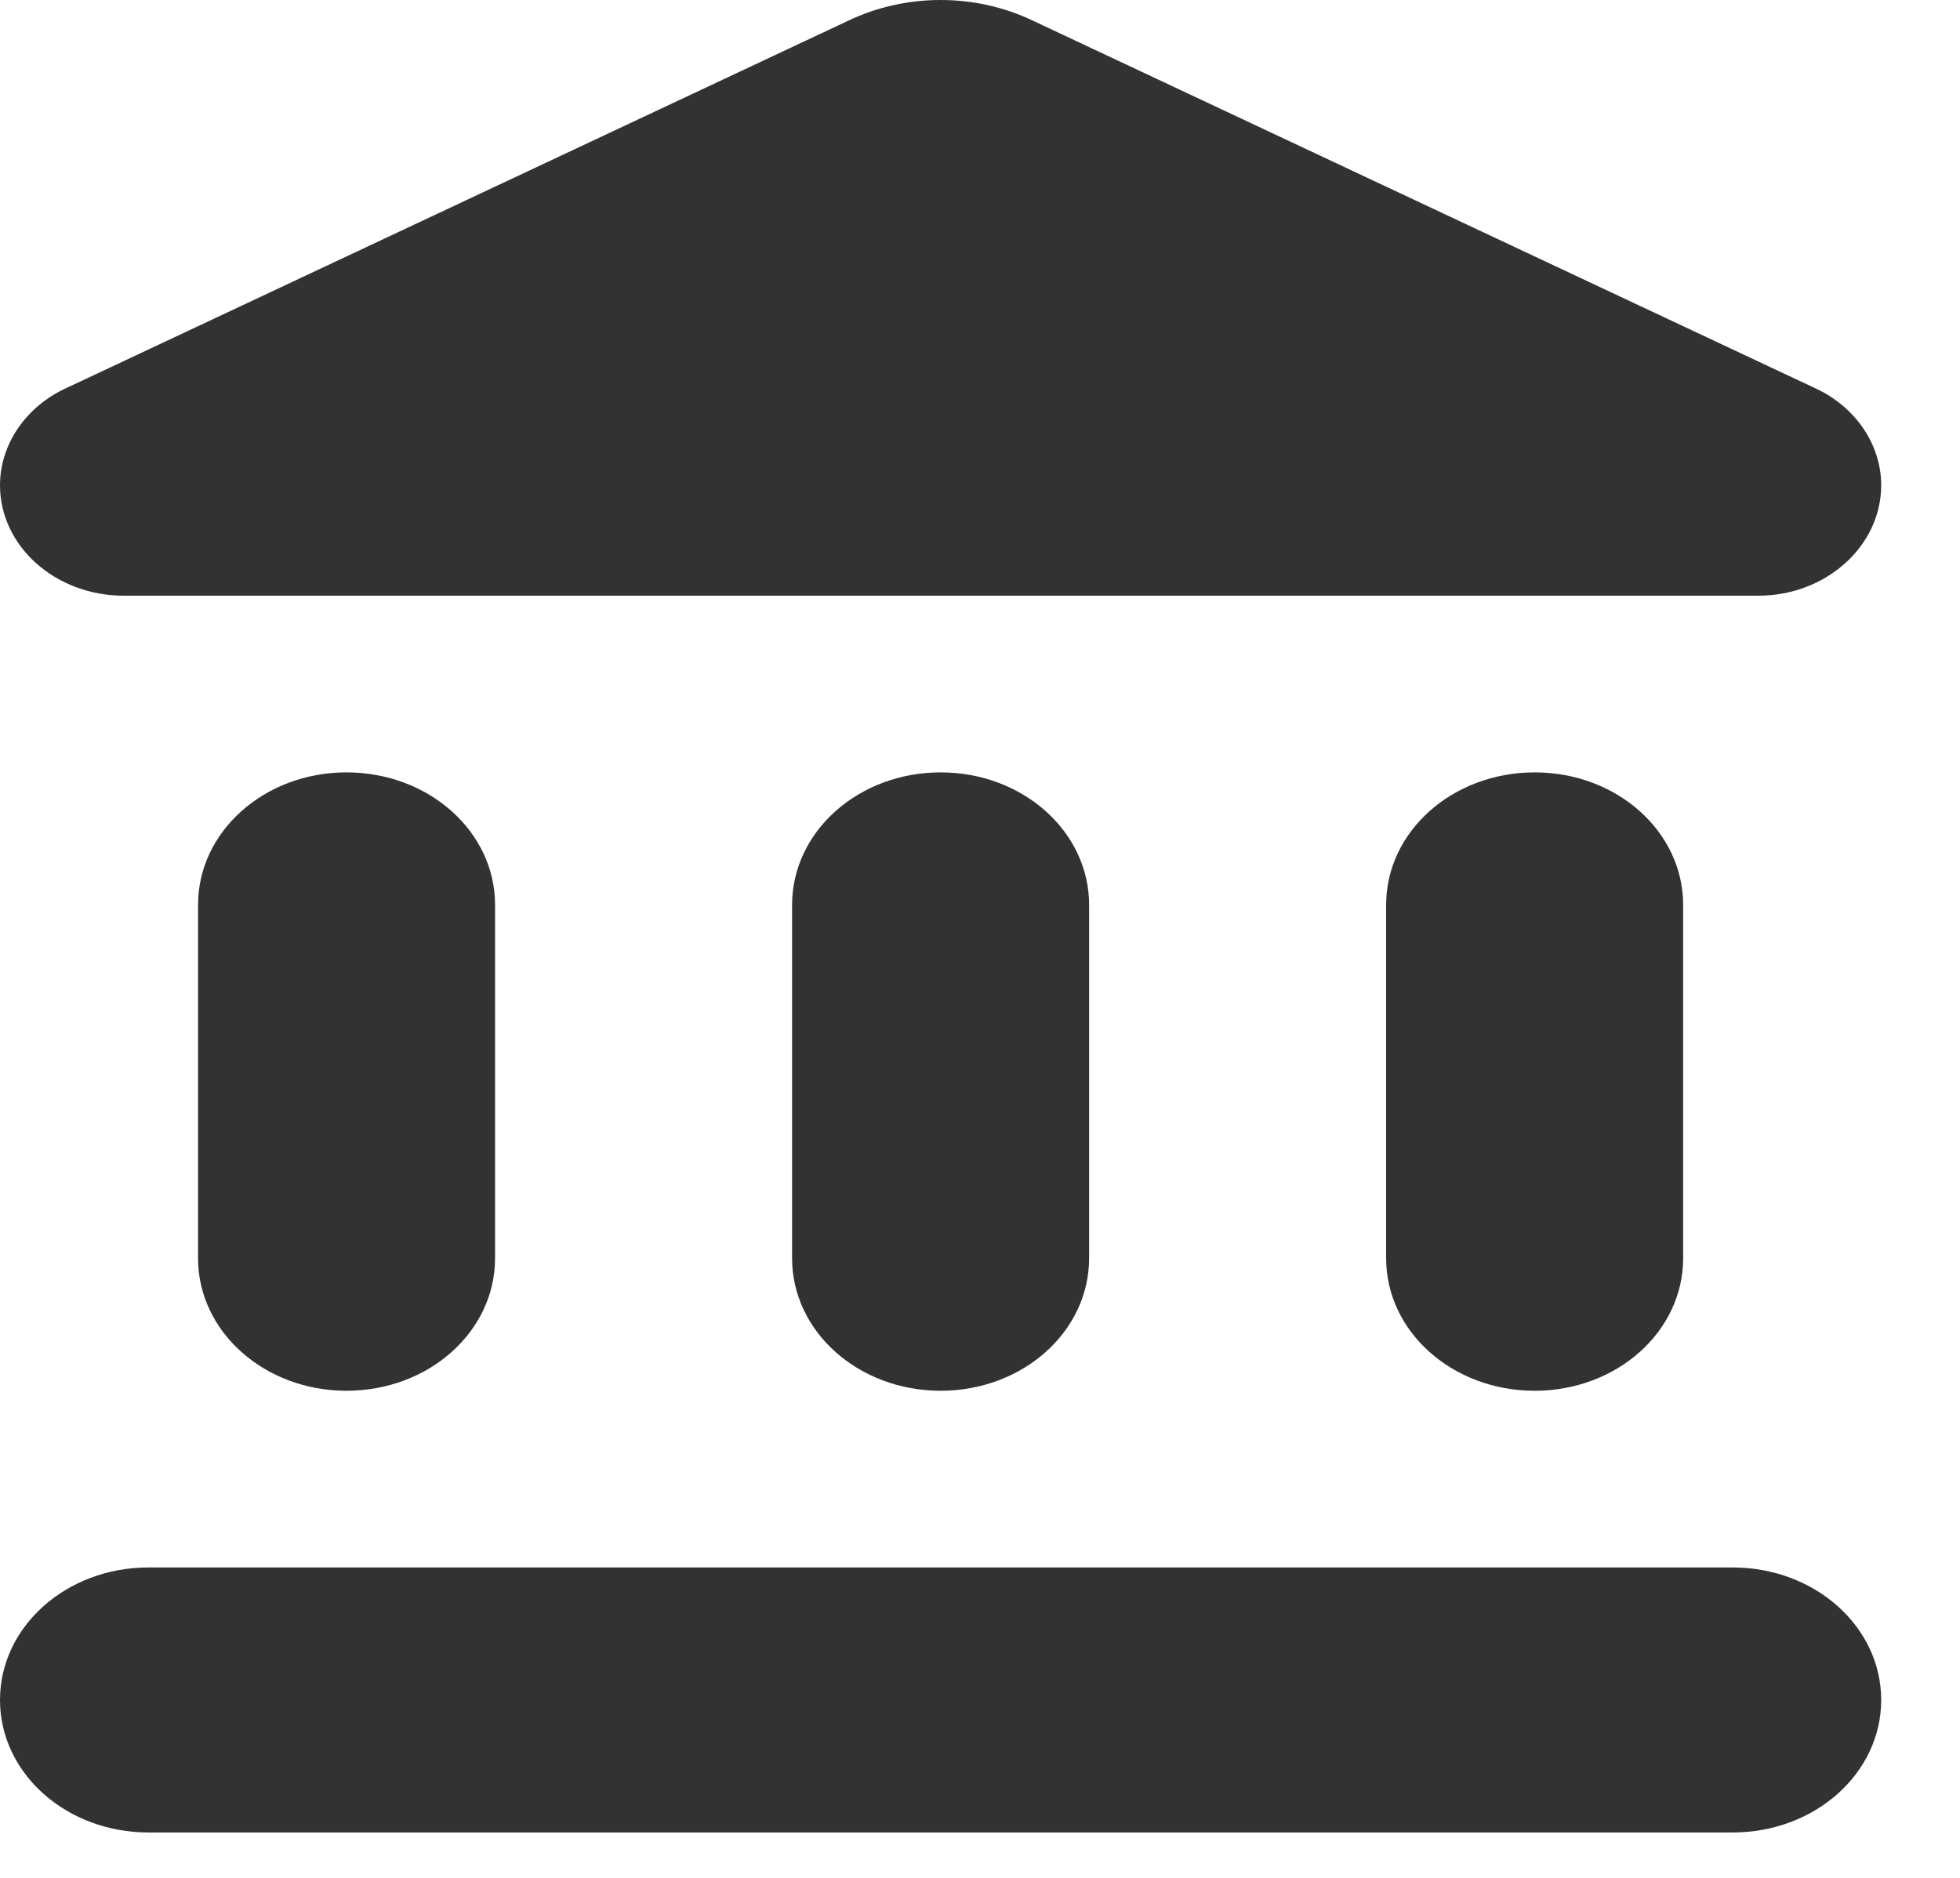 <svg width="24" height="23" viewBox="0 0 24 23" fill="none" xmlns="http://www.w3.org/2000/svg">
<path d="M2.425 11.083V15.411C2.425 16.309 3.237 17.034 4.243 17.034C5.25 17.034 6.062 16.309 6.062 15.411V11.083C6.062 10.185 5.25 9.46 4.243 9.46C3.237 9.46 2.425 10.185 2.425 11.083ZM9.699 11.083V15.411C9.699 16.309 10.511 17.034 11.518 17.034C12.524 17.034 13.336 16.309 13.336 15.411V11.083C13.336 10.185 12.524 9.46 11.518 9.46C10.511 9.46 9.699 10.185 9.699 11.083ZM1.819 22.444H21.216C22.223 22.444 23.035 21.72 23.035 20.821C23.035 19.923 22.223 19.198 21.216 19.198H1.819C0.812 19.198 0 19.923 0 20.821C0 21.72 0.812 22.444 1.819 22.444ZM16.973 11.083V15.411C16.973 16.309 17.785 17.034 18.792 17.034C19.798 17.034 20.61 16.309 20.61 15.411V11.083C20.61 10.185 19.798 9.46 18.792 9.46C17.785 9.46 16.973 10.185 16.973 11.083ZM10.39 0.252L0.812 4.753C0.315 4.98 0 5.445 0 5.943C0 6.69 0.679 7.296 1.515 7.296H21.532C22.356 7.296 23.035 6.69 23.035 5.943C23.035 5.445 22.72 4.98 22.223 4.753L12.645 0.252C11.942 -0.084 11.093 -0.084 10.39 0.252Z" fill="#323232"/>
</svg>
